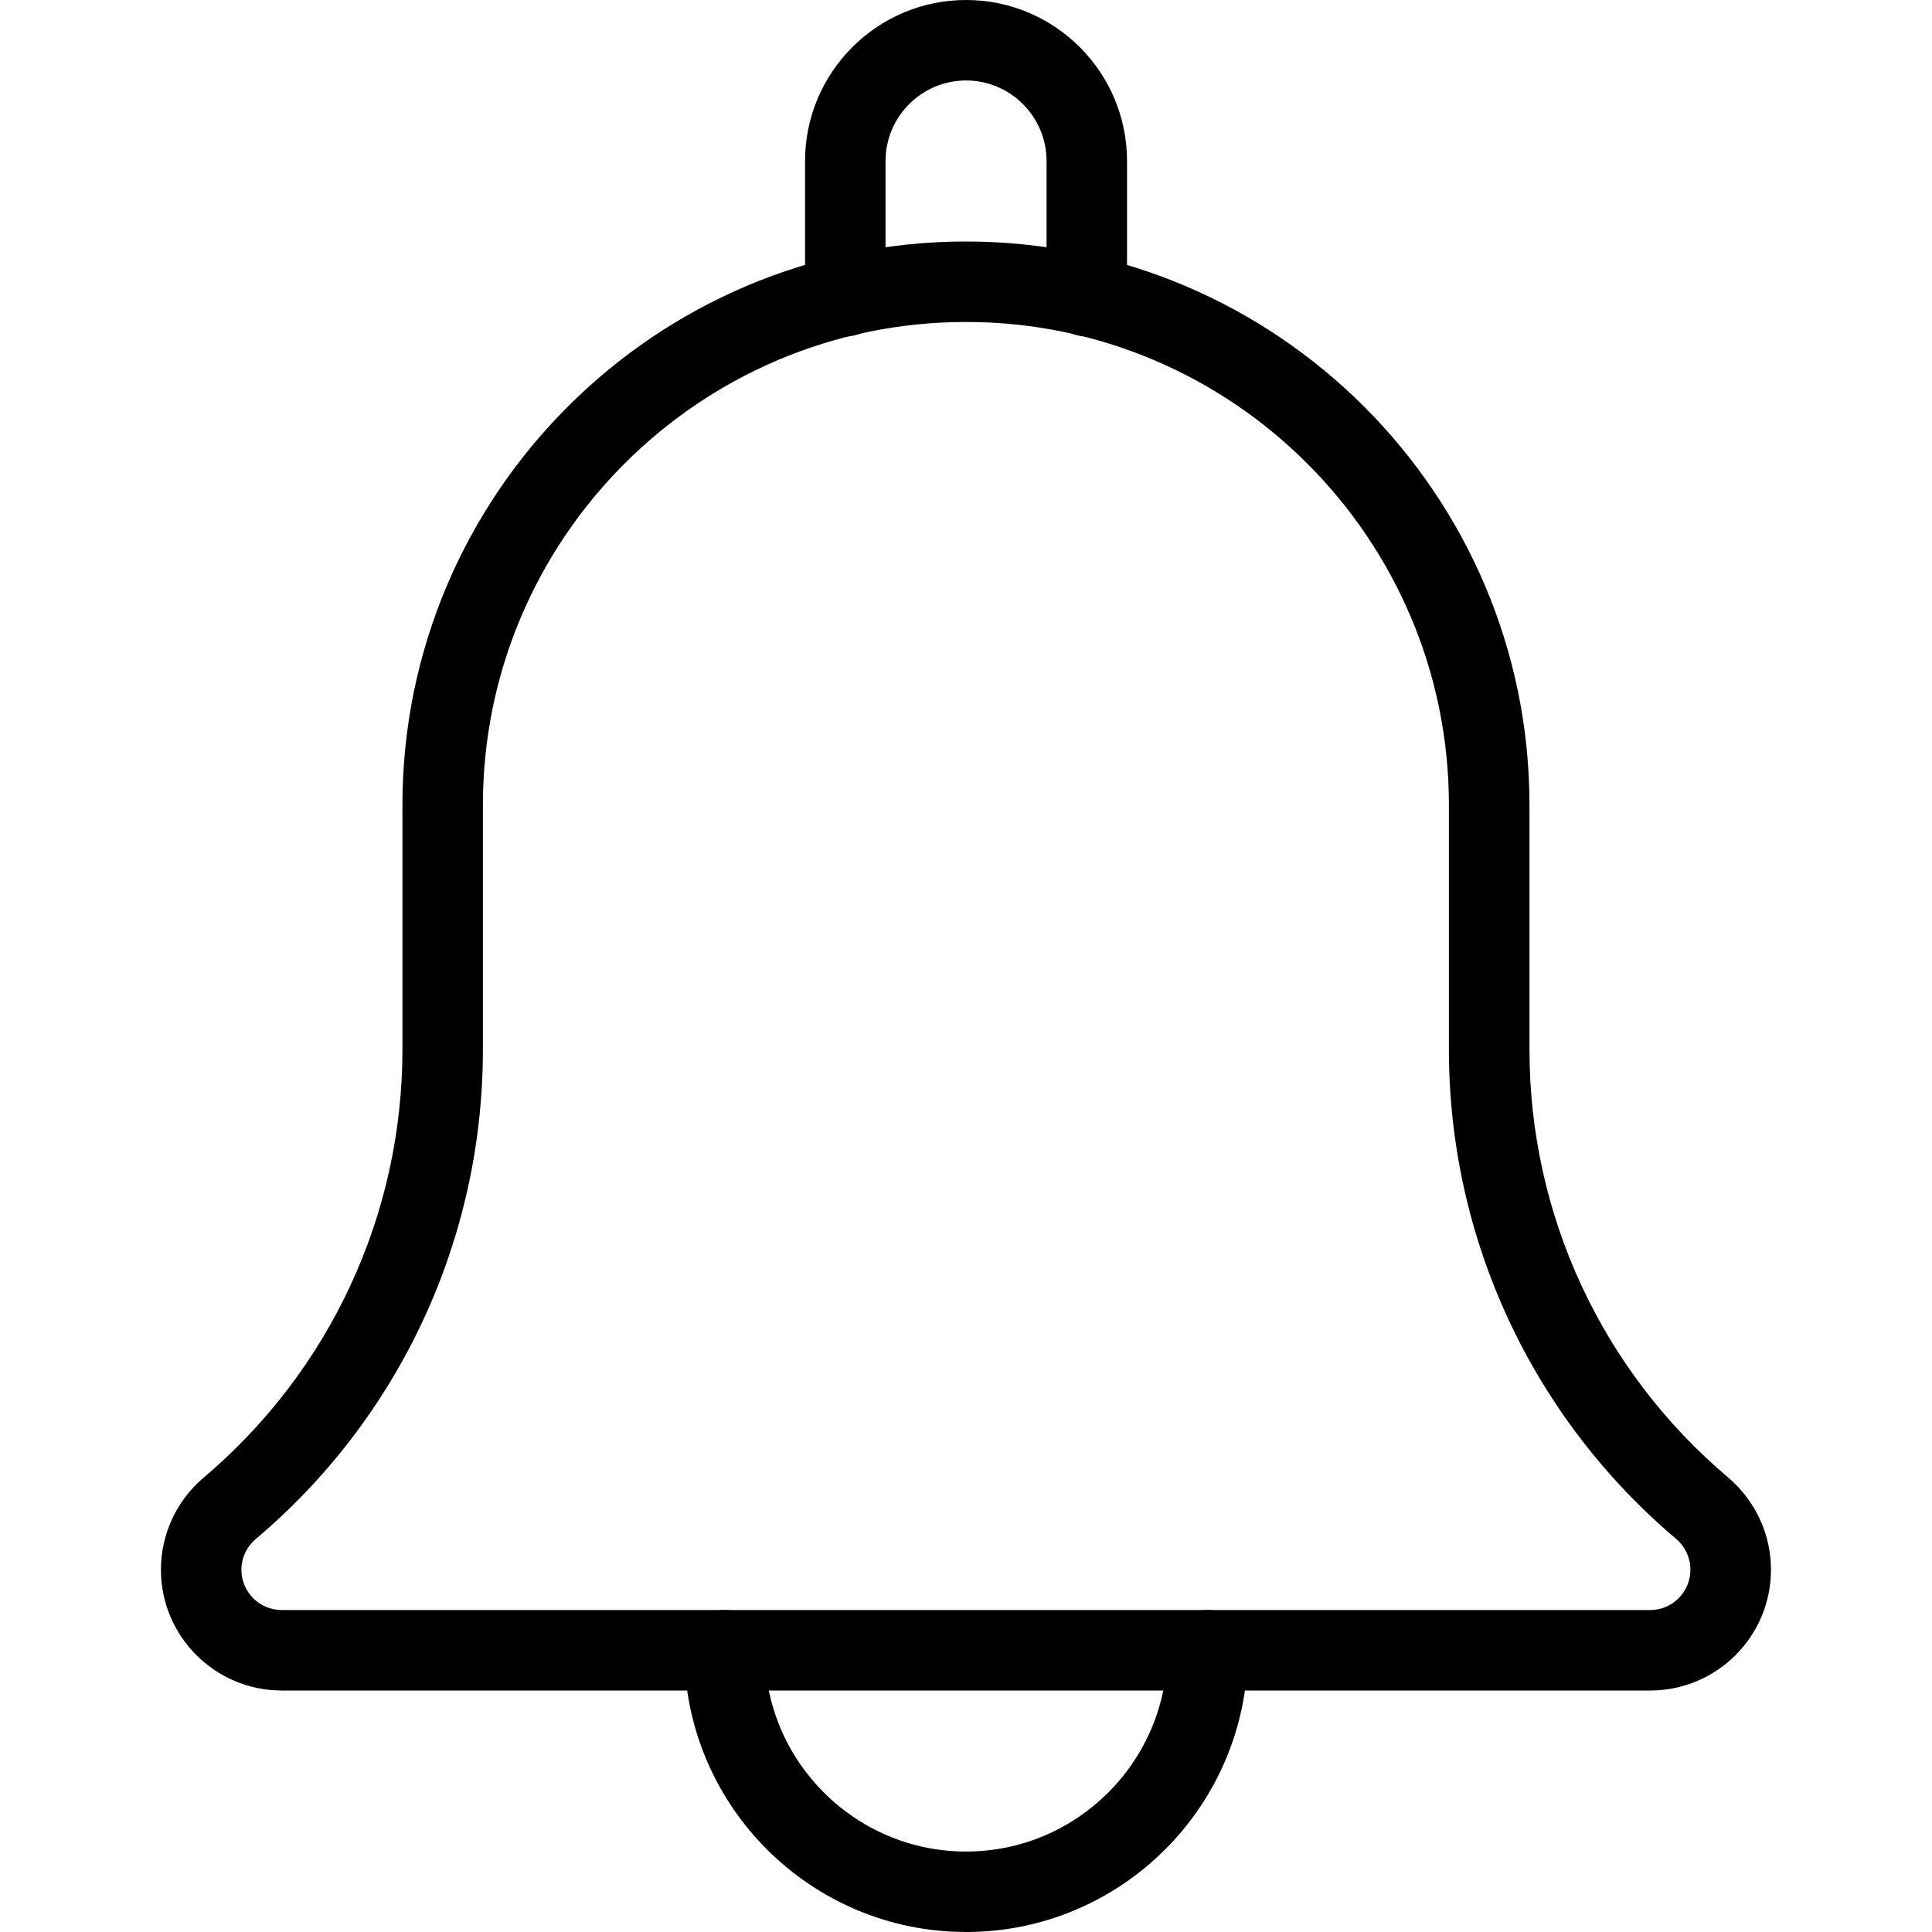 <svg width="20" height="20" viewBox="0 0 20 20" fill="none" xmlns="http://www.w3.org/2000/svg">
<g clip-path="url(#clip0)">
<path d="M11.251 3.483C11.021 3.483 10.834 3.297 10.834 3.067V1.667C10.834 1.208 10.46 0.833 10.001 0.833C9.541 0.833 9.167 1.208 9.167 1.667V3.067C9.167 3.297 8.981 3.483 8.751 3.483C8.521 3.483 8.334 3.297 8.334 3.067V1.667C8.334 0.748 9.081 0 10.001 0C10.92 0 11.667 0.748 11.667 1.667V3.067C11.667 3.297 11.481 3.483 11.251 3.483Z" fill="black"/>
<path d="M10.001 20C8.392 20 7.084 18.692 7.084 17.083C7.084 16.853 7.271 16.667 7.501 16.667C7.731 16.667 7.917 16.853 7.917 17.083C7.917 18.232 8.852 19.167 10.001 19.167C11.149 19.167 12.084 18.232 12.084 17.083C12.084 16.853 12.271 16.667 12.501 16.667C12.731 16.667 12.917 16.853 12.917 17.083C12.917 18.692 11.609 20 10.001 20Z" fill="black"/>
<path d="M17.083 17.5H2.916C2.227 17.5 1.666 16.939 1.666 16.25C1.666 15.884 1.825 15.538 2.104 15.3C3.417 14.19 4.166 12.575 4.166 10.865V8.333C4.166 5.117 6.783 2.5 9.999 2.5C13.216 2.5 15.833 5.117 15.833 8.333V10.865C15.833 12.576 16.582 14.19 17.889 15.294C18.174 15.538 18.333 15.884 18.333 16.25C18.333 16.939 17.773 17.5 17.083 17.5ZM9.999 3.333C7.242 3.333 4.999 5.576 4.999 8.333V10.865C4.999 12.822 4.143 14.668 2.649 15.931C2.553 16.012 2.499 16.128 2.499 16.25C2.499 16.48 2.686 16.667 2.916 16.667H17.083C17.313 16.667 17.499 16.48 17.499 16.25C17.499 16.128 17.446 16.012 17.354 15.933C15.857 14.668 14.999 12.821 14.999 10.865V8.333C14.999 5.576 12.757 3.333 9.999 3.333Z" fill="black"/>
</g>
<defs>
<clipPath id="clip0">
<rect width="20" height="20" fill="white"/>
</clipPath>
</defs>
</svg>
